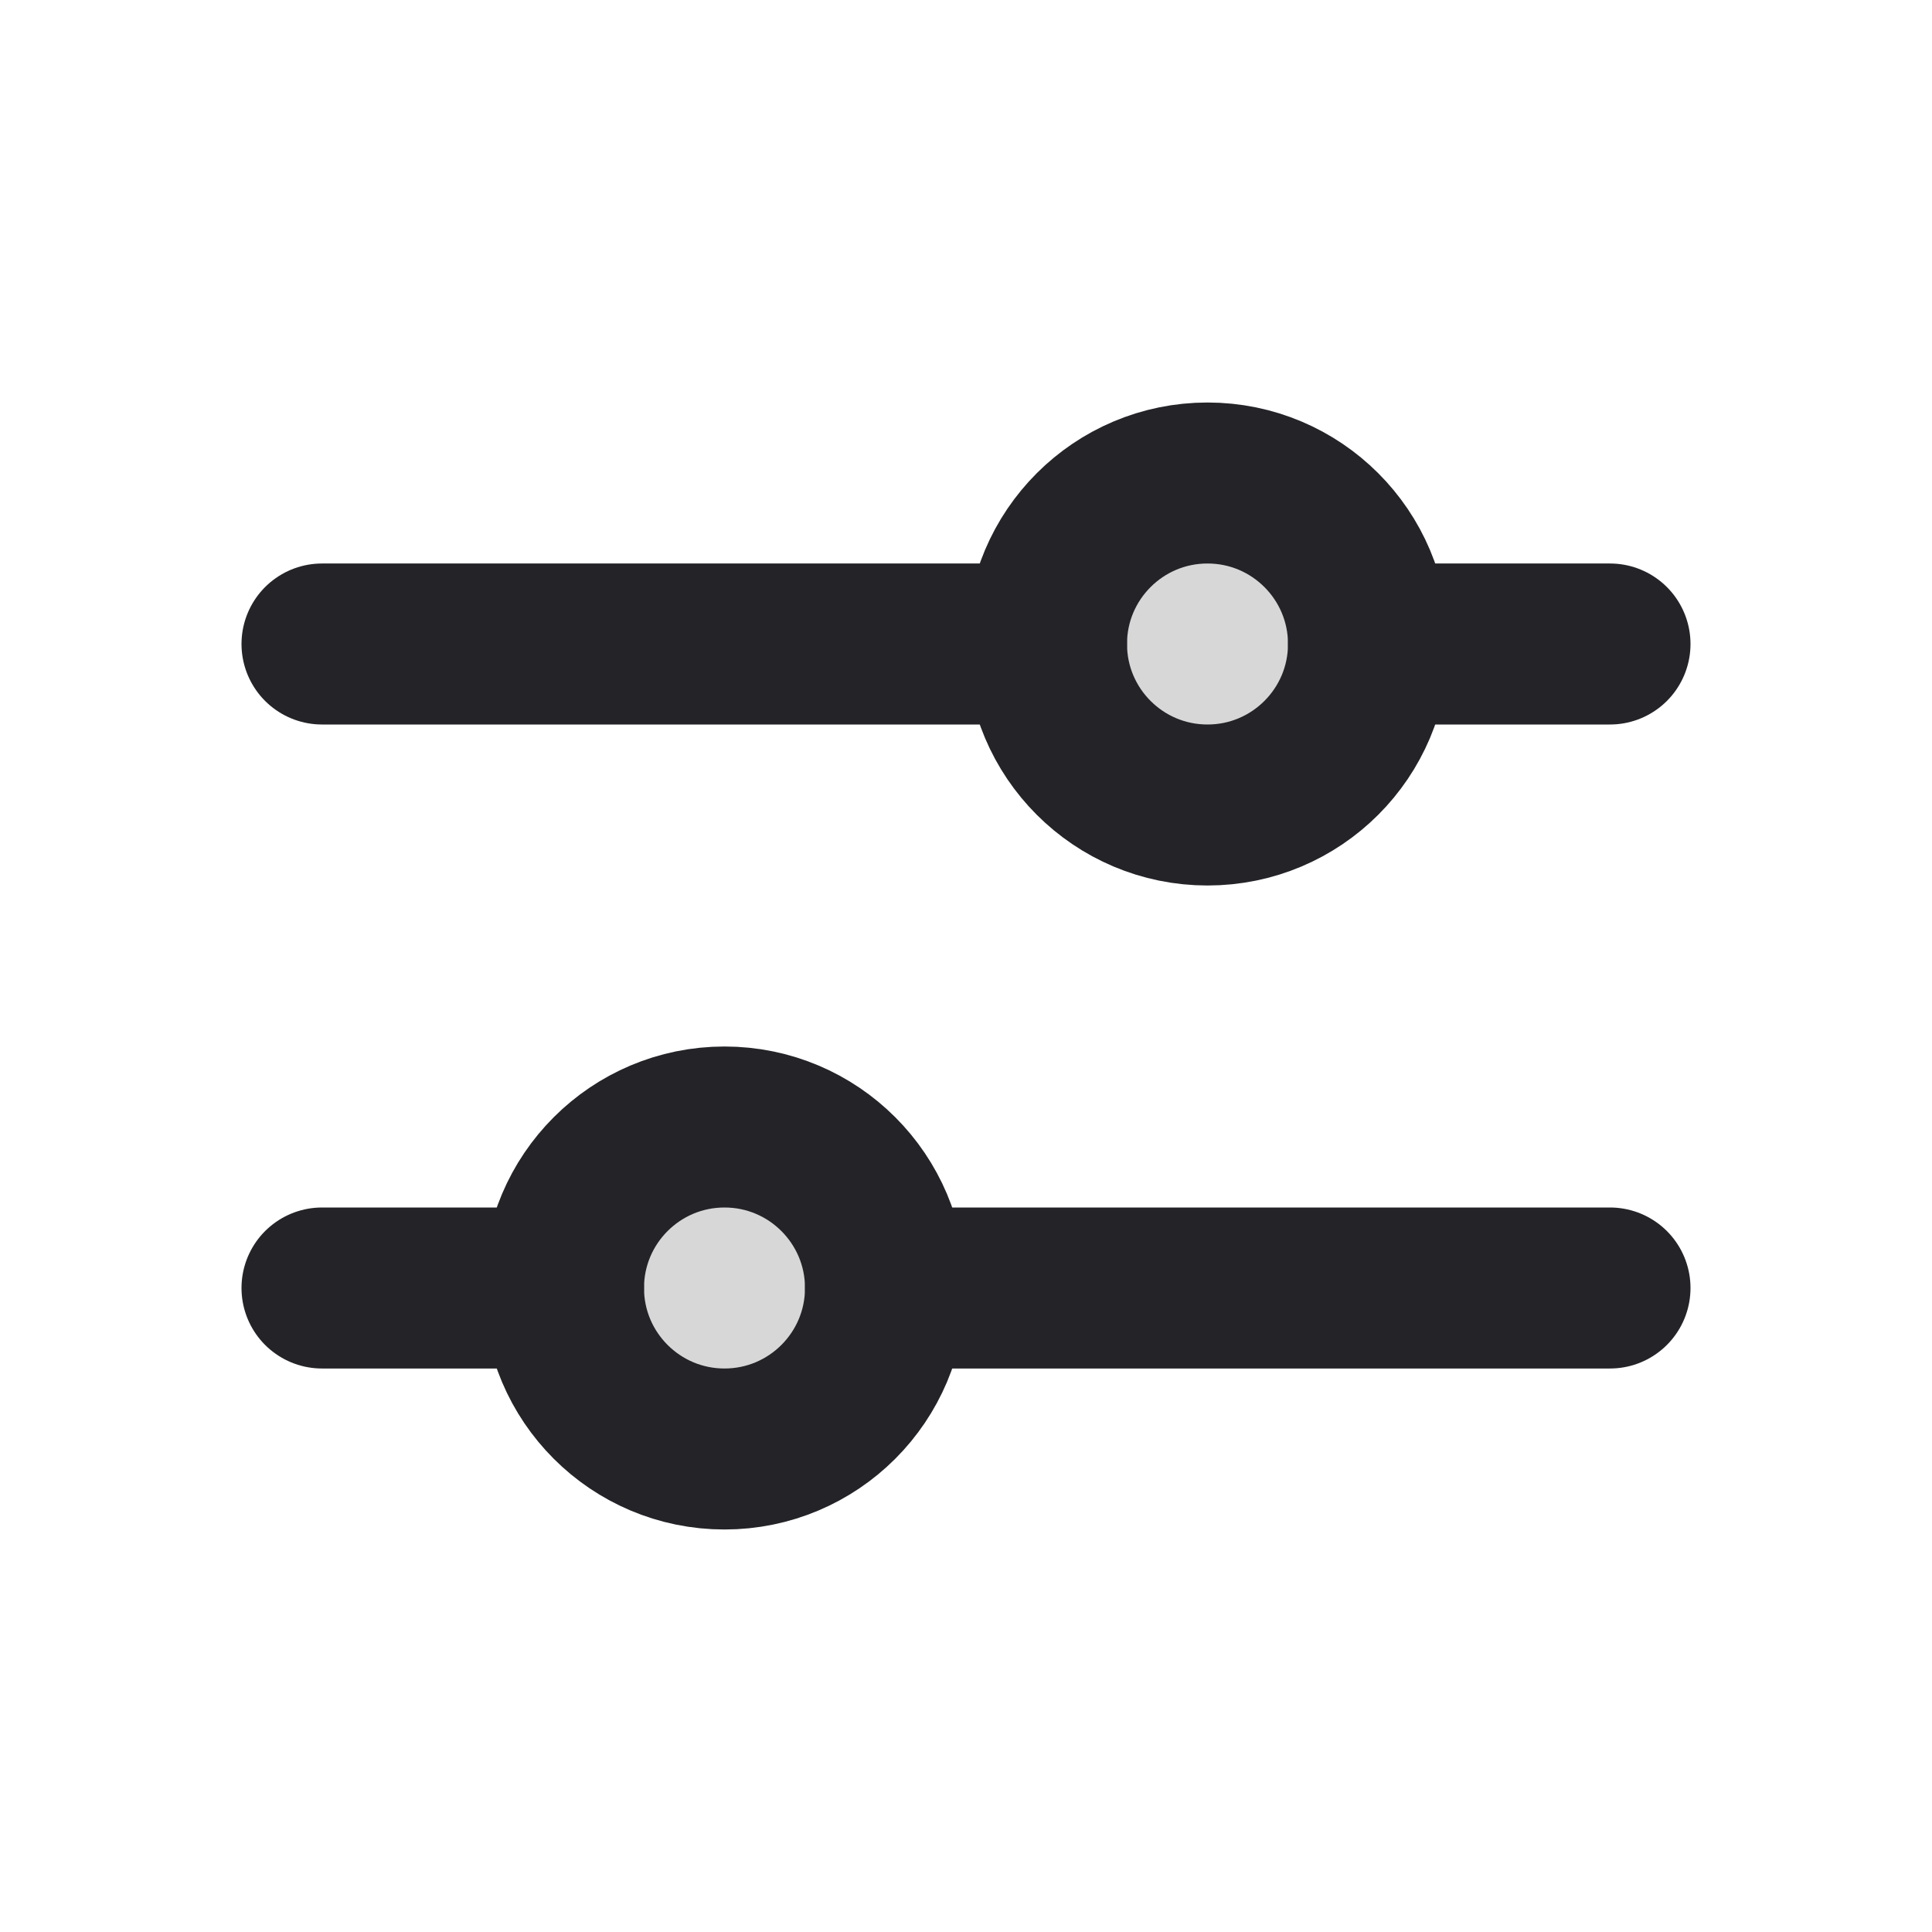 <svg width="24" height="24" viewBox="0 0 24 24" fill="none" xmlns="http://www.w3.org/2000/svg">
<circle cx="9" cy="16" r="2" fill="black" fill-opacity="0.16"/>
<circle cx="15" cy="8" r="2" fill="black" fill-opacity="0.16"/>
<path d="M4 8H13" stroke="#242328" stroke-width="2" stroke-linecap="round" stroke-linejoin="round"/>
<path d="M17 8L20 8" stroke="#242328" stroke-width="2" stroke-linecap="round" stroke-linejoin="round"/>
<path d="M11 16L20 16" stroke="#242328" stroke-width="2" stroke-linecap="round" stroke-linejoin="round"/>
<path d="M4 16H7" stroke="#242328" stroke-width="2" stroke-linecap="round" stroke-linejoin="round"/>
<circle cx="9" cy="16" r="2" stroke="#242328" stroke-width="2"/>
<circle cx="15" cy="8" r="2" stroke="#242328" stroke-width="2"/>
</svg>
